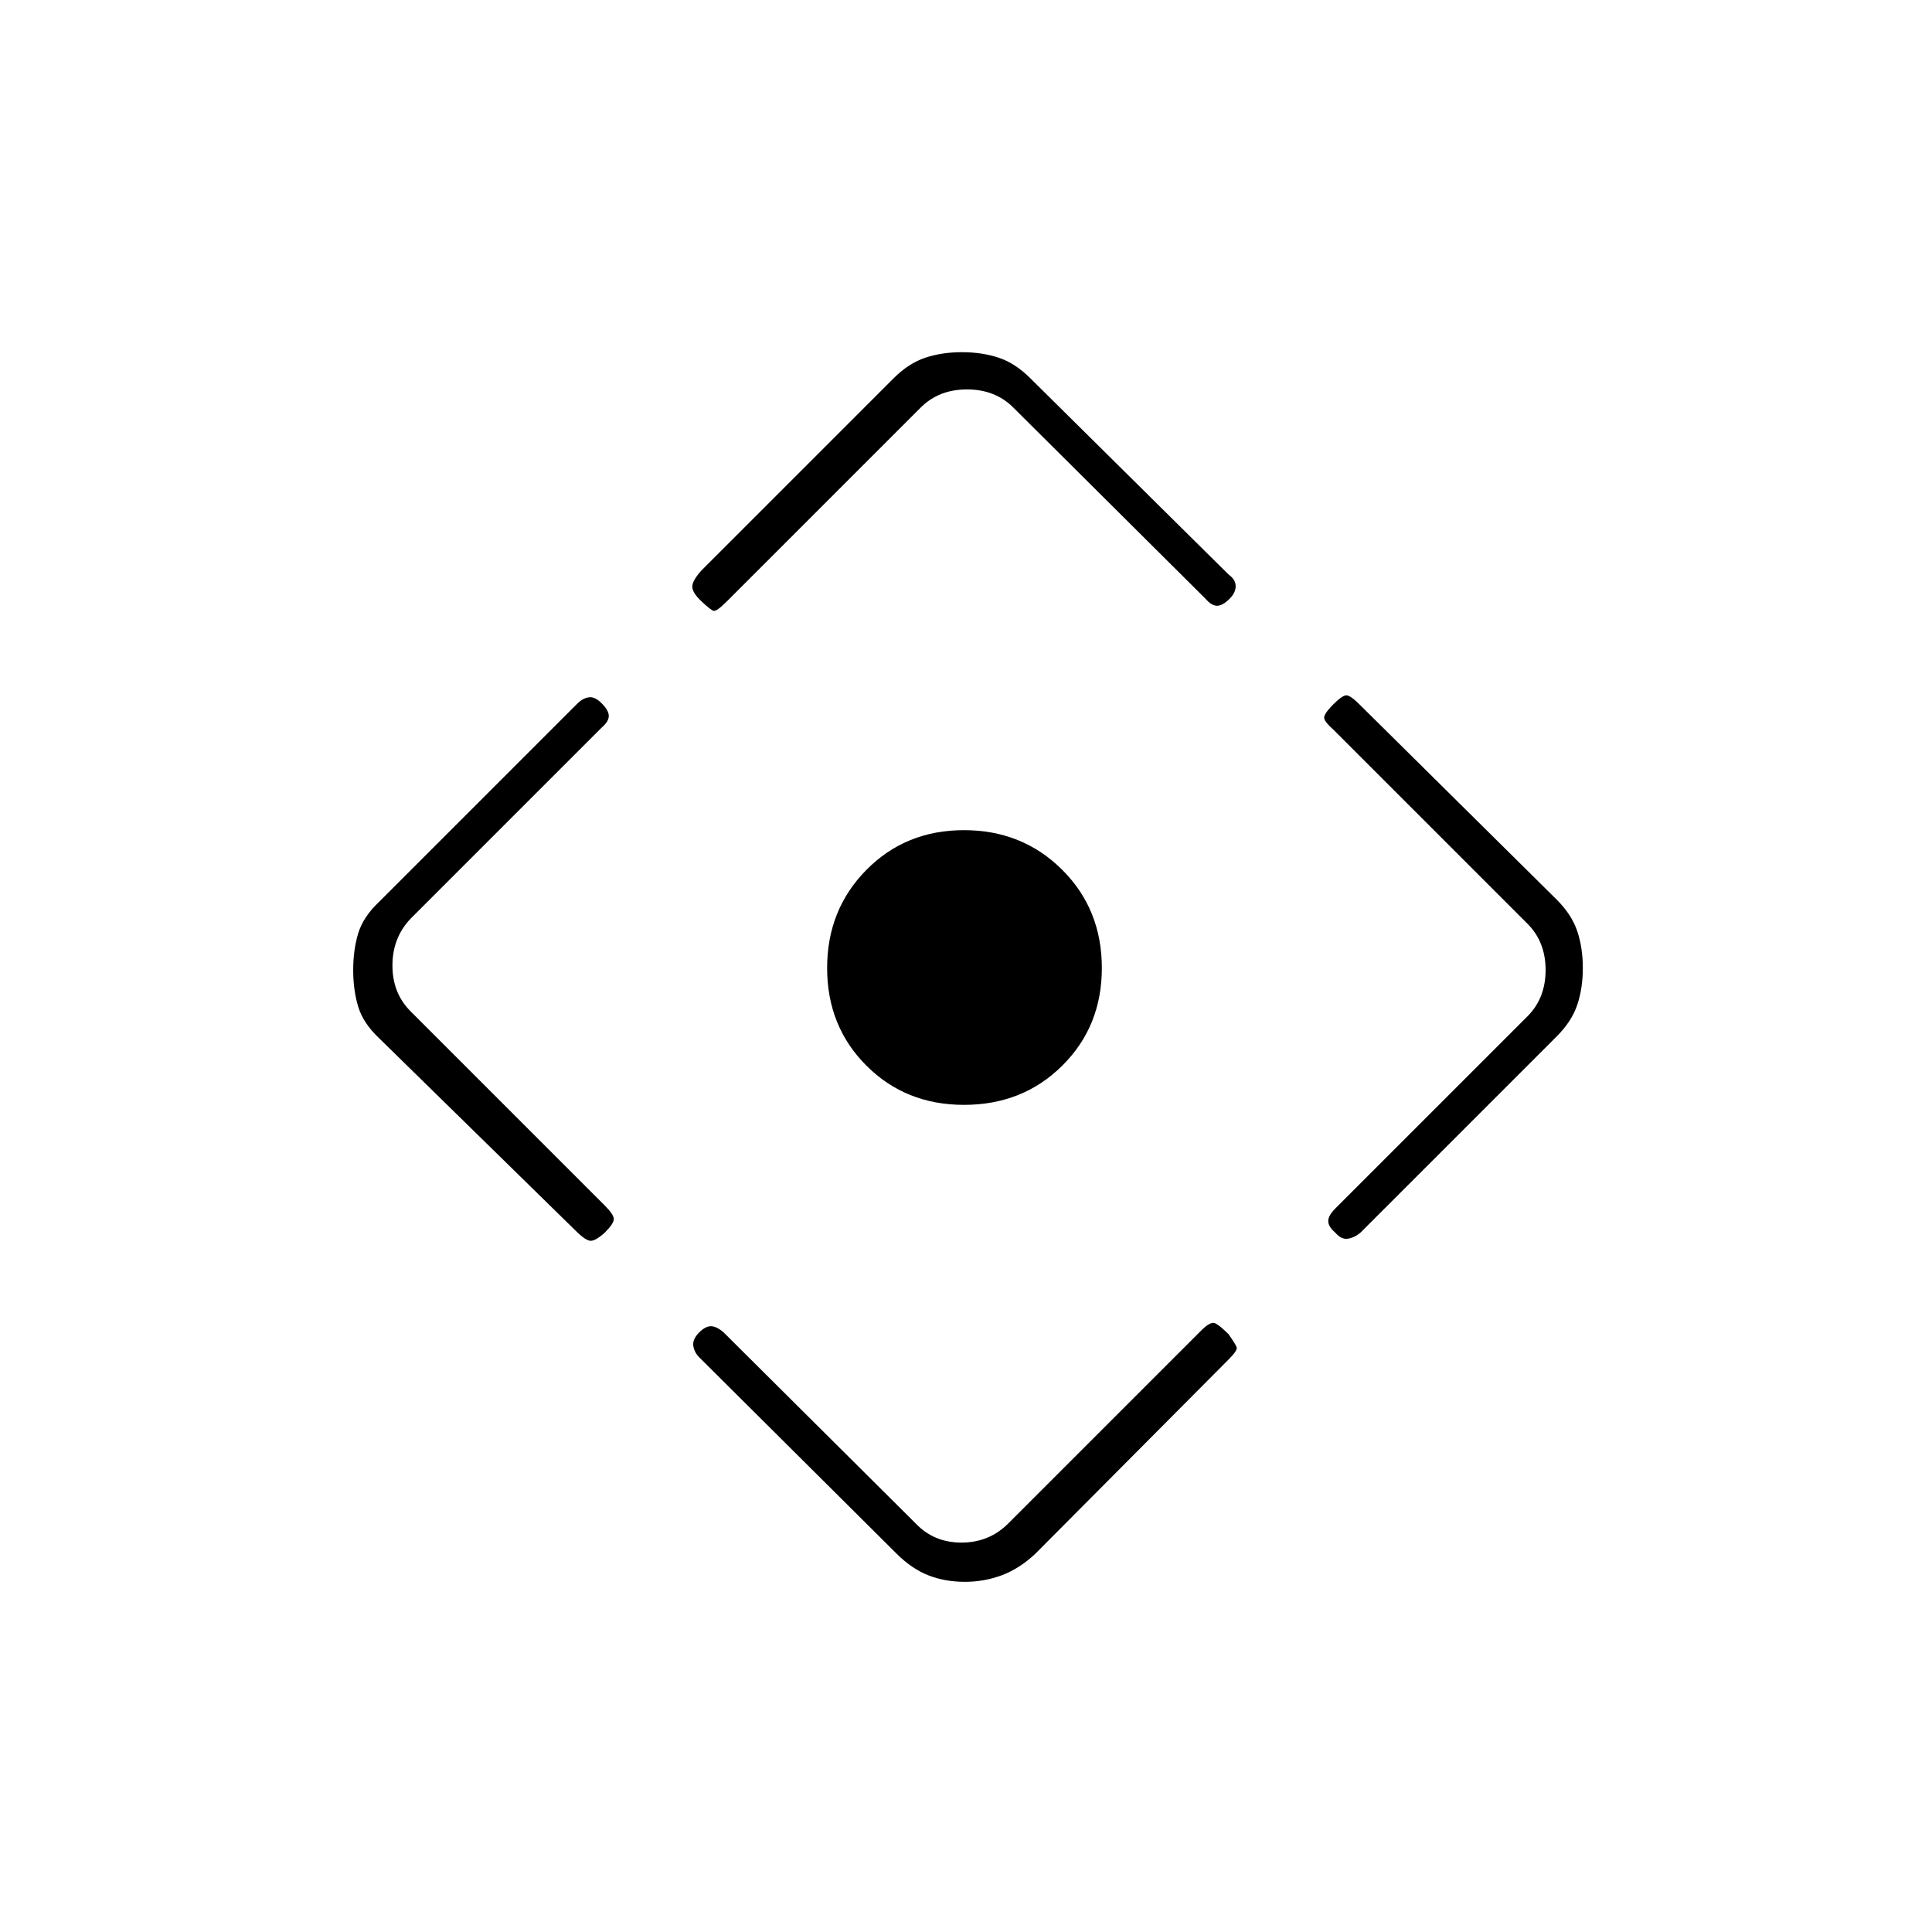 <svg xmlns="http://www.w3.org/2000/svg" height="20" viewBox="0 -960 960 960" width="20"><path d="M479-411q-29 0-48.5-19.5T411-479q0-29 19.5-48.75T479-547.5q29 0 48.75 19.65Q547.5-508.21 547.5-479q0 29-19.65 48.5Q508.21-411 479-411Zm-33.5 223-98-97.5q-2.5-2.5-3-5.75t3-6.75q3-3 5.75-3t6.25 3l95.5 95q9 9.5 22.75 9.5T501-203l95.94-95.94q4.56-4.56 6.81-3.56 2.25 1 6.75 5.5 3.5 5 4 6.5t-4.06 6.06L514.5-188q-8 7.5-16.75 10.75T479.5-174q-10 0-18.25-3.25T445.5-188ZM285.89-348.61 188.5-444q-8-7.5-10.5-15.75T175.5-478q0-10 2.5-18.25T188.5-512l98.5-98.5q2.5-2.5 5.5-3t6.5 3q3.5 3.5 3.5 6.25t-3.5 5.75l-95 95q-9 9.5-9 23.25t9 22.75l96.44 96.44q4.56 4.56 4.56 6.81t-4.5 6.75q-5 4.5-7.5 4t-7.11-5.11Zm62.72-328L444-772q7.5-7.5 15.75-10.25T478-785q10 0 18.25 2.75T512-772l98.5 97.5q3.5 2.5 3.5 5.75t-3 6.25q-3.5 3.5-6.25 3.5t-5.75-3.5l-95.5-95q-9-9-23-9t-23 9l-96.33 96.33Q356-656 354.5-656.5t-6-4.75q-4.5-4.25-4.5-7.25t4.61-8.11ZM663.5-359.5 759-455q9-9 9-23t-9-23l-96.5-96.5q-4-3.5-4.5-5.5t4.5-7q4.5-4.5 6.5-4.5t6.67 4.67L773.5-513q7.5 7.5 10.25 15.75T786.5-479q0 10-2.75 18.25T773.5-445L676-347.5q-3 2.5-6.25 3t-6.25-3q-3.5-3-3.5-5.75t3.5-6.25Z"/></svg>